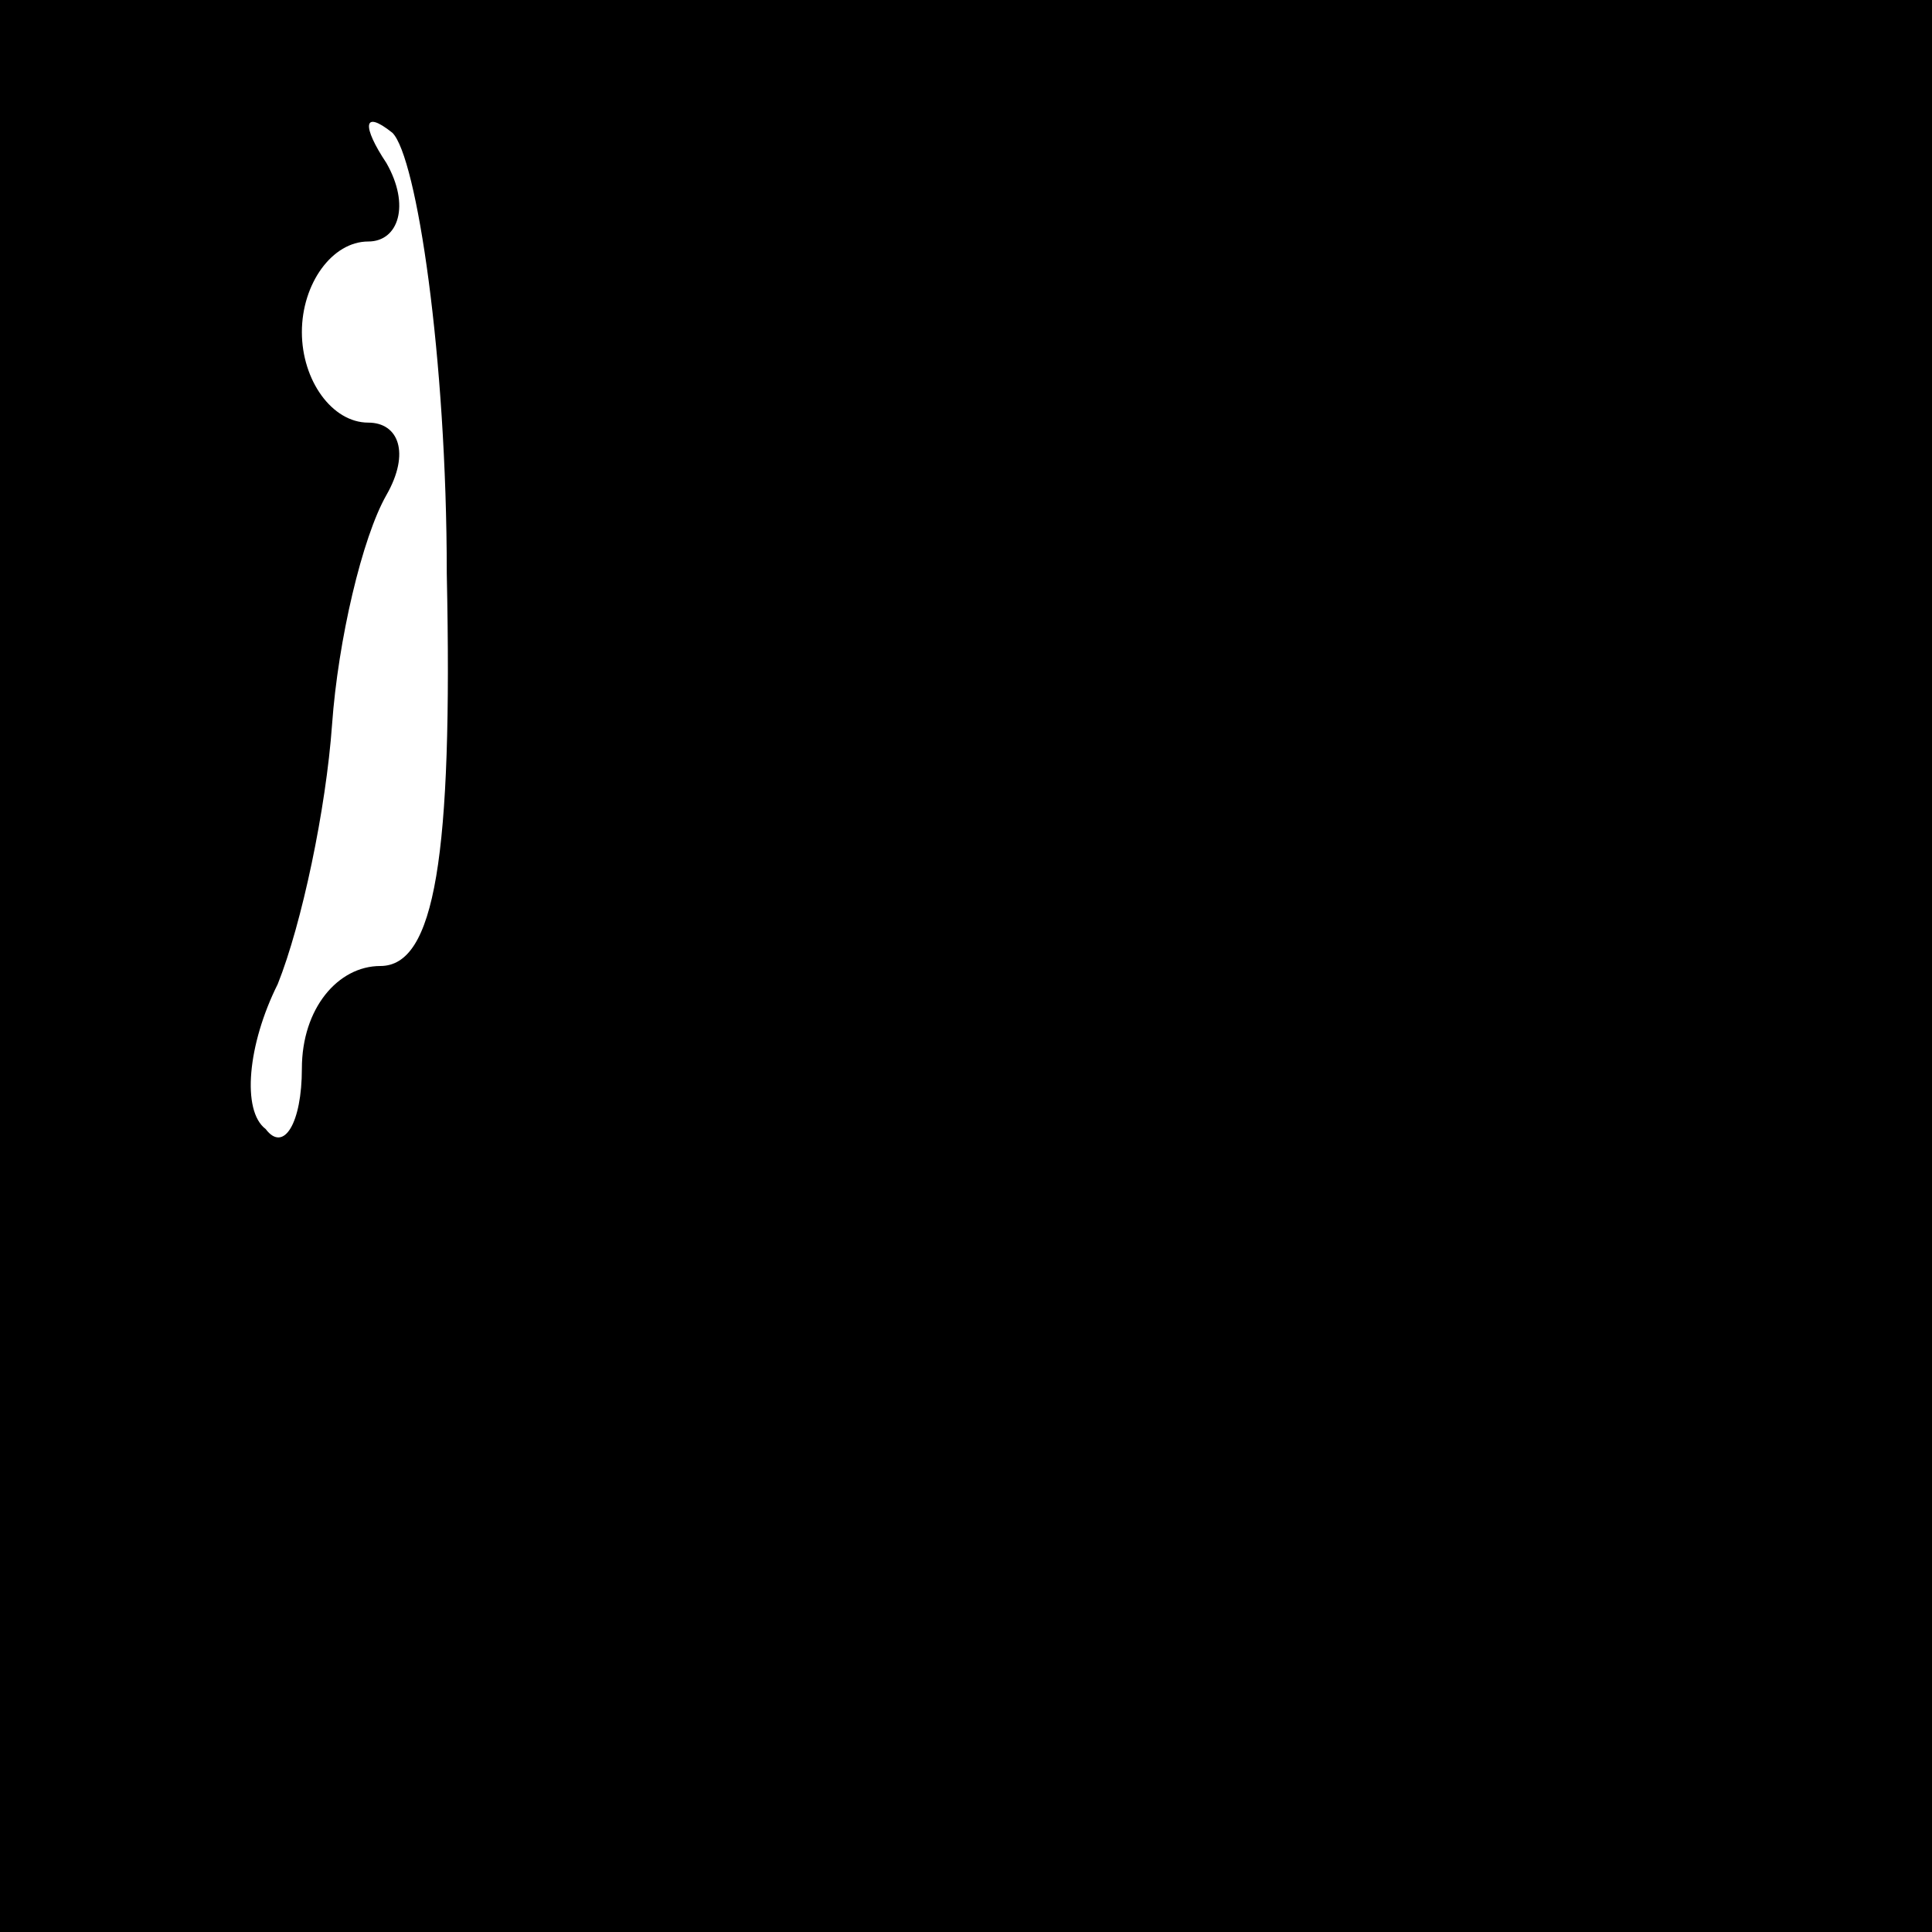 <?xml version="1.0" standalone="no"?>
<!DOCTYPE svg PUBLIC "-//W3C//DTD SVG 20010904//EN"
 "http://www.w3.org/TR/2001/REC-SVG-20010904/DTD/svg10.dtd">
<svg version="1.0" xmlns="http://www.w3.org/2000/svg"
 width="32pt" height="32pt" viewBox="0 0 32 32"
 preserveAspectRatio="xMidYMid meet">
<rect x="0" y="0" width="32" height="32" fill="#808080" stroke="none"/>
<g transform="translate(0,32) scale(0.1,-0.1)"
fill="#000000" stroke="none">
<path fill="#000000" stroke="none" d="M0 160 l0 -160 160 0 160 0 0 160 0
160 -160 0 -160 0 0 -160z"/>
<path fill="#ffffff" stroke="none" d="M74 225 c1 -47 -2 -65 -11 -65 -7 0
-13 -7 -13 -17 0 -9 -3 -14 -6 -10 -4 3 -3 14 2 24 4 10 8 29 9 43 1 14 5 31
9 38 4 7 2 12 -3 12 -6 0 -11 7 -11 15 0 8 5 15 11 15 5 0 7 6 3 13 -4 6 -4 9
1 5 4 -4 9 -37 9 -73z"/>
</g>
</svg>
